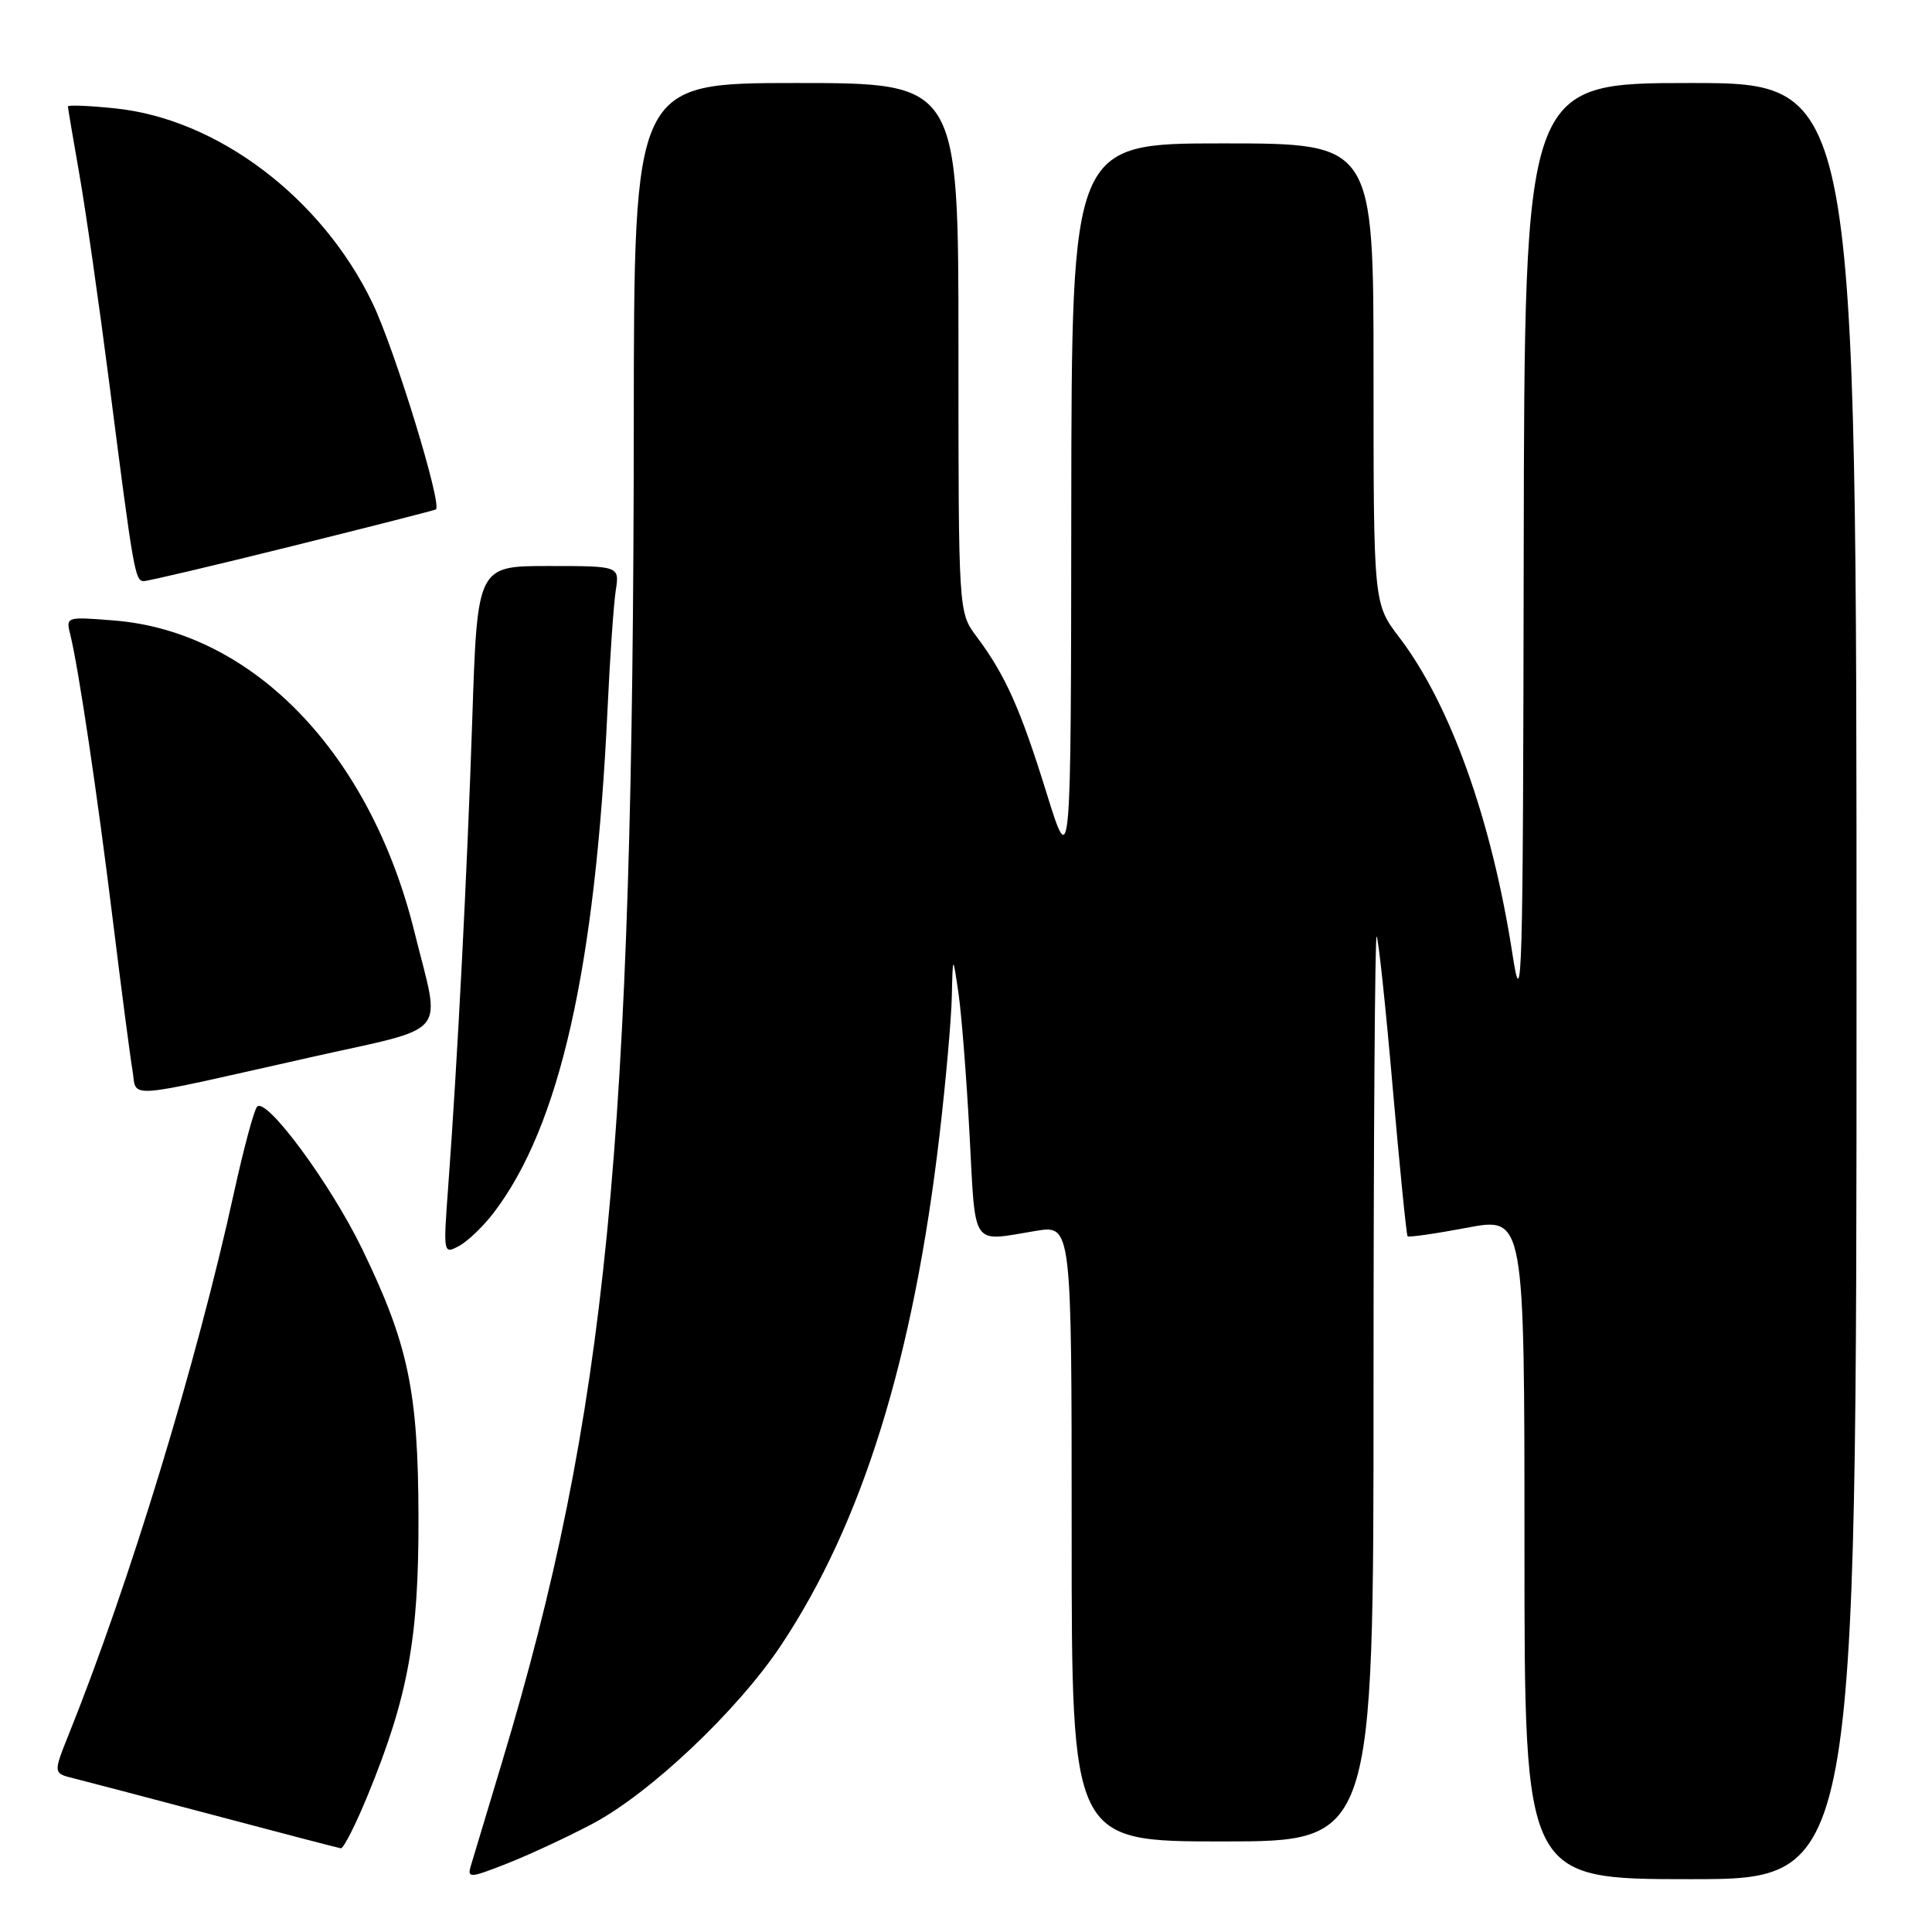 <?xml version="1.0" encoding="UTF-8" standalone="no"?>
<!DOCTYPE svg PUBLIC "-//W3C//DTD SVG 1.1//EN" "http://www.w3.org/Graphics/SVG/1.1/DTD/svg11.dtd" >
<svg xmlns="http://www.w3.org/2000/svg" xmlns:xlink="http://www.w3.org/1999/xlink" version="1.1" viewBox="0 0 256 256">
 <g >
 <path fill="currentColor"
d=" M 78.49 241.67 C 86.14 237.63 97.77 226.62 103.49 218.01 C 114.27 201.81 121.03 180.03 124.50 150.34 C 125.32 143.29 126.06 135.03 126.12 132.01 C 126.25 126.50 126.25 126.50 127.00 131.58 C 127.41 134.38 128.07 142.82 128.47 150.33 C 129.29 165.56 128.58 164.53 137.25 163.10 C 142.00 162.32 142.00 162.32 142.00 203.16 C 142.00 244.00 142.00 244.00 162.00 244.00 C 182.00 244.00 182.00 244.00 182.00 183.83 C 182.00 150.74 182.19 123.85 182.41 124.08 C 182.64 124.31 183.60 133.28 184.53 144.00 C 185.47 154.72 186.36 163.64 186.51 163.81 C 186.66 163.98 190.21 163.47 194.39 162.68 C 202.00 161.24 202.00 161.24 202.00 205.12 C 202.00 249.00 202.00 249.00 224.00 249.00 C 246.00 249.00 246.00 249.00 246.00 130.00 C 246.00 11.00 246.00 11.00 224.00 11.00 C 202.00 11.00 202.00 11.00 201.90 73.25 C 201.81 130.25 201.69 134.74 200.42 126.50 C 197.67 108.69 192.18 93.32 185.40 84.44 C 182.00 79.98 182.00 79.98 182.00 49.49 C 182.00 19.00 182.00 19.00 162.00 19.00 C 142.00 19.00 142.00 19.00 141.95 67.25 C 141.91 115.50 141.91 115.50 138.65 105.00 C 135.18 93.83 133.20 89.42 129.38 84.32 C 127.00 81.13 127.00 81.13 127.00 46.07 C 127.00 11.00 127.00 11.00 105.50 11.00 C 84.00 11.00 84.00 11.00 83.98 56.25 C 83.92 151.67 80.40 187.42 66.52 233.50 C 64.54 240.10 62.67 246.29 62.38 247.26 C 61.90 248.89 62.28 248.86 67.18 246.93 C 70.11 245.78 75.20 243.41 78.49 241.67 Z  M 48.78 237.75 C 54.08 224.81 55.50 217.03 55.45 201.00 C 55.41 184.32 54.10 178.11 47.99 165.50 C 43.76 156.79 35.26 145.28 34.06 146.65 C 33.65 147.12 32.28 152.22 31.01 158.00 C 26.08 180.53 17.14 209.83 9.14 229.74 C 7.04 234.97 7.04 234.97 9.77 235.64 C 11.27 236.01 19.70 238.23 28.50 240.56 C 37.30 242.90 44.80 244.85 45.16 244.91 C 45.52 244.96 47.15 241.74 48.78 237.75 Z  M 65.42 160.69 C 74.16 149.24 78.89 128.30 80.50 94.00 C 80.82 87.12 81.31 80.04 81.59 78.25 C 82.09 75.00 82.09 75.00 72.67 75.00 C 63.25 75.00 63.25 75.00 62.58 95.25 C 61.91 115.53 60.61 140.75 59.38 157.36 C 58.73 166.13 58.75 166.21 60.82 165.10 C 61.98 164.48 64.04 162.50 65.42 160.69 Z  M 41.00 140.13 C 59.94 135.87 58.42 137.69 54.92 123.50 C 49.08 99.82 33.54 83.70 15.14 82.22 C 8.74 81.71 8.71 81.71 9.32 84.12 C 10.39 88.42 12.88 105.08 14.96 122.00 C 16.08 131.07 17.24 139.98 17.55 141.79 C 18.20 145.62 15.82 145.79 41.00 140.13 Z  M 38.77 72.35 C 49.07 69.79 57.62 67.61 57.76 67.50 C 58.62 66.86 52.31 46.30 49.37 40.18 C 42.67 26.22 28.84 15.75 15.25 14.36 C 11.81 14.00 9.00 13.89 9.00 14.11 C 9.00 14.32 9.68 18.32 10.50 23.00 C 11.33 27.68 13.13 40.27 14.51 51.00 C 17.70 75.90 17.90 77.00 19.06 77.00 C 19.60 77.00 28.47 74.91 38.77 72.35 Z "/>
</g>
</svg>